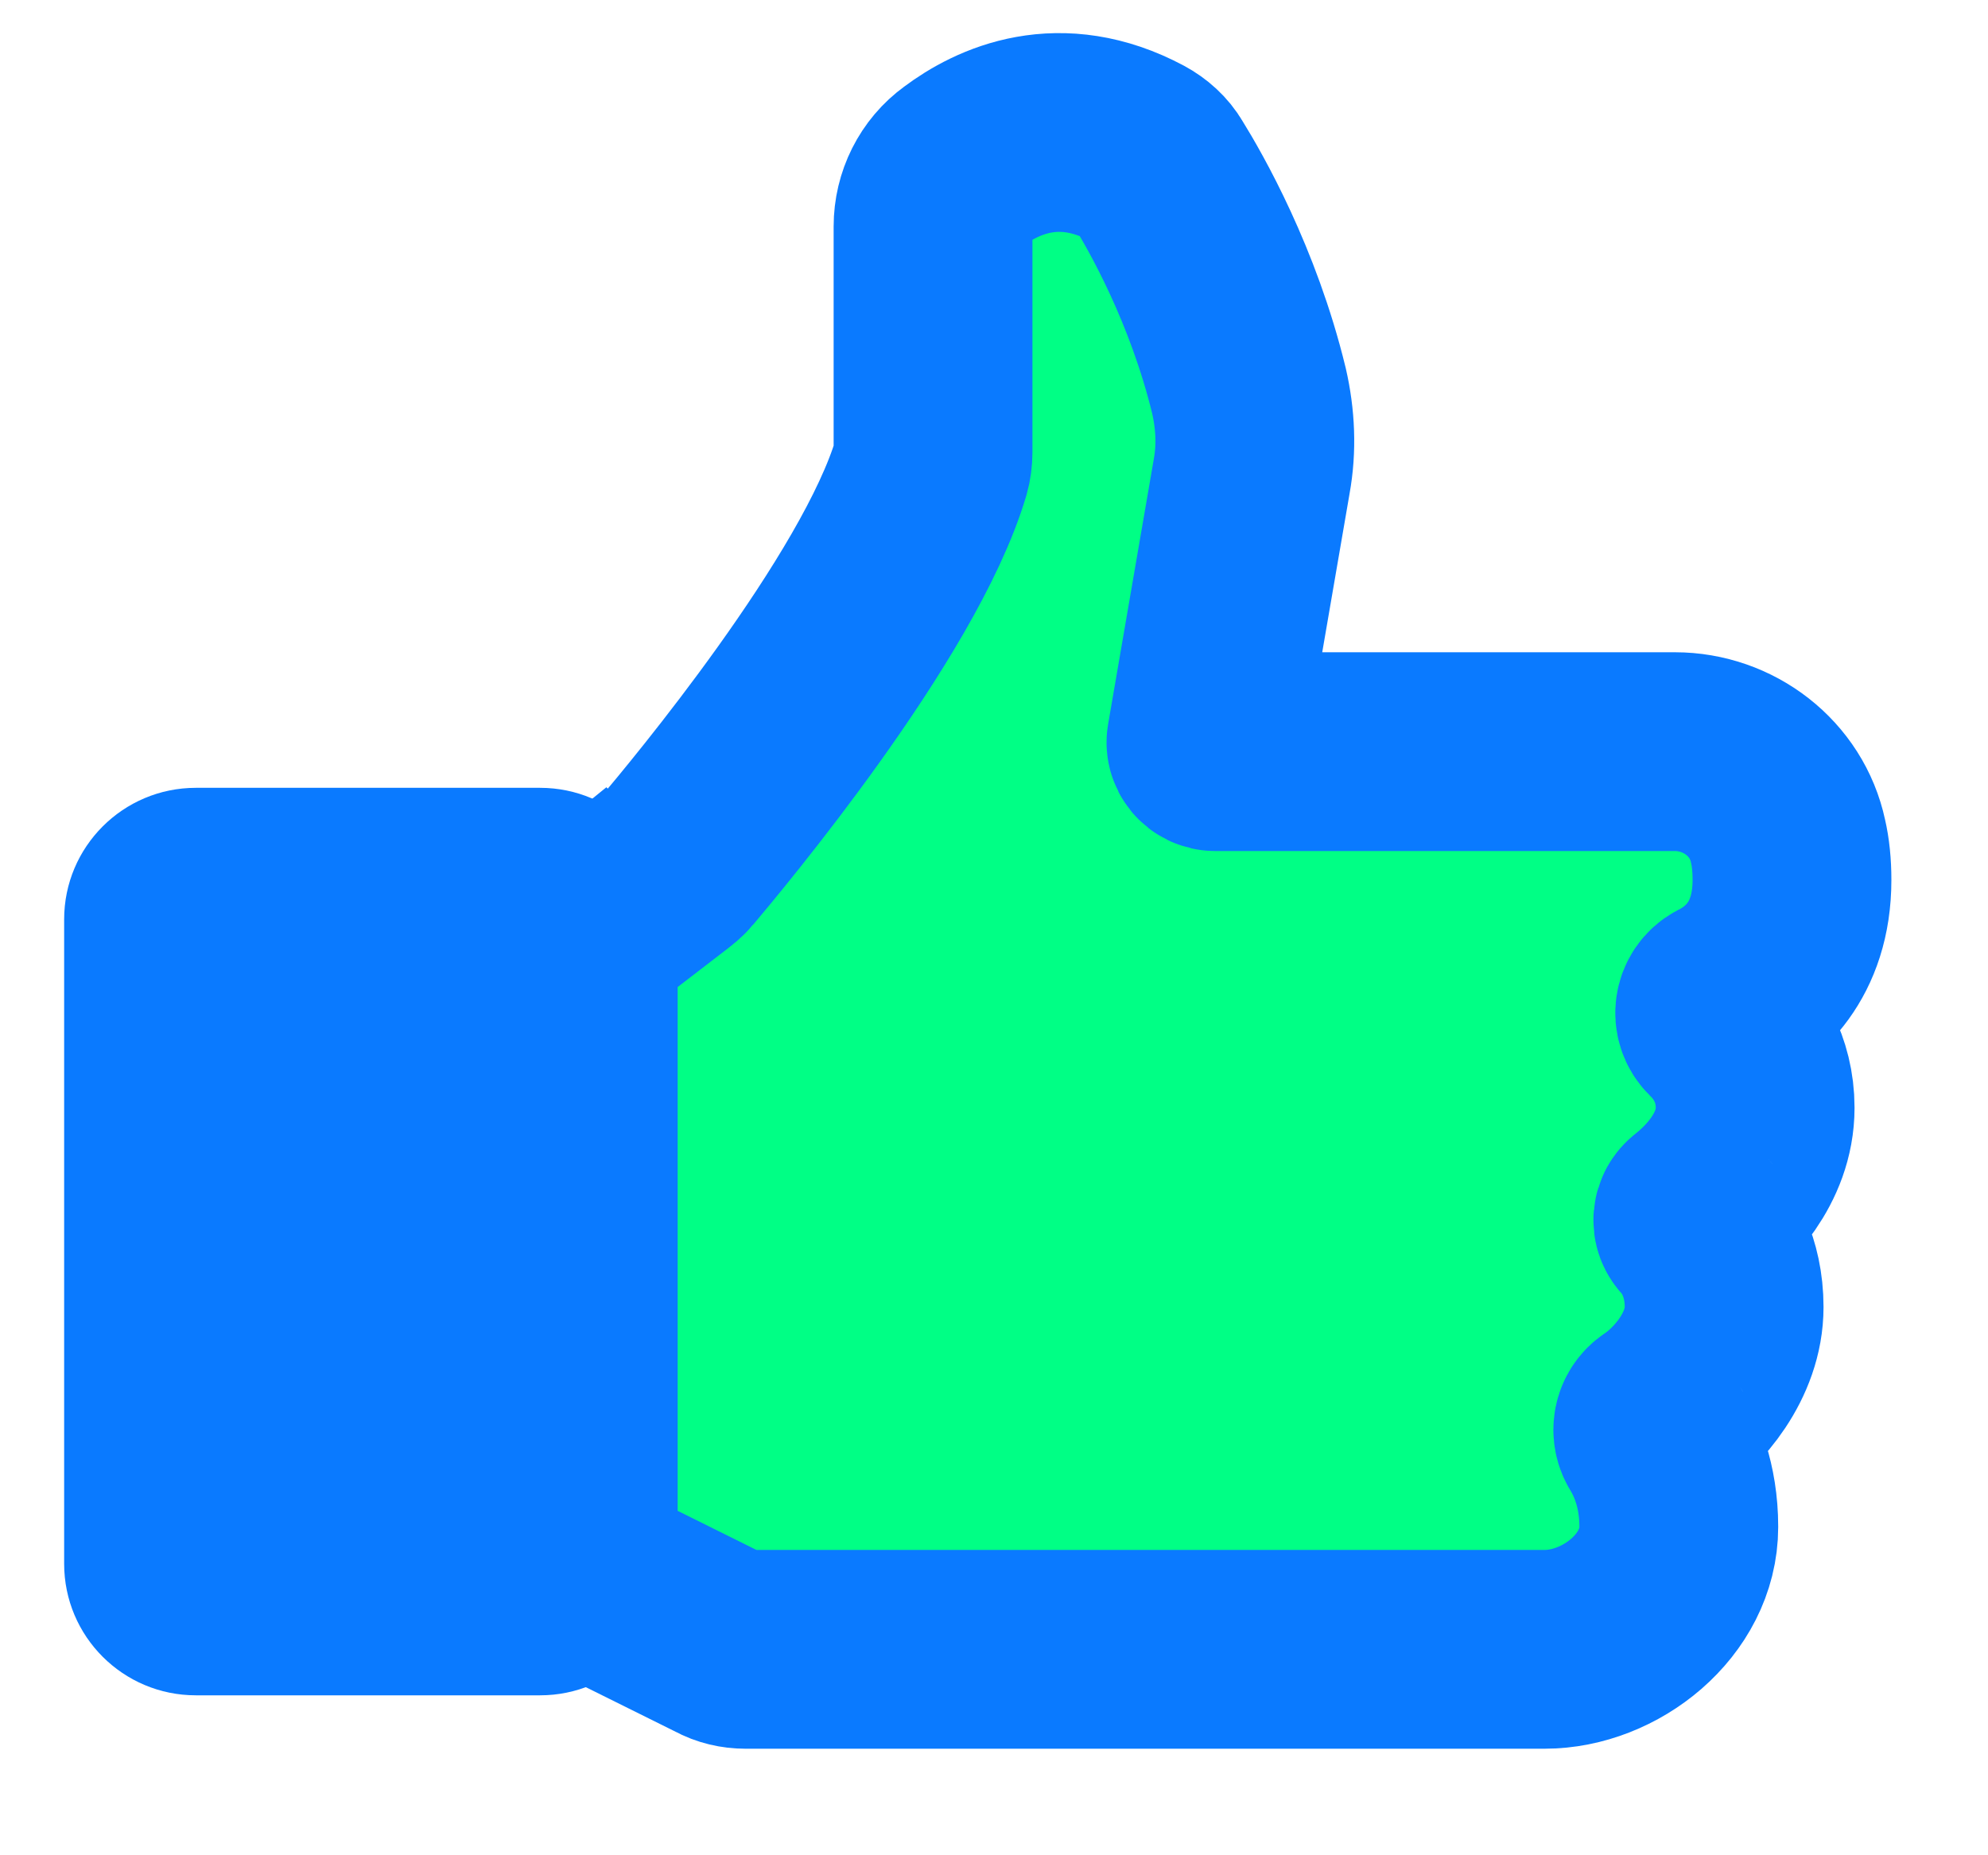 <svg width="15" height="14" viewBox="0 0 15 14" fill="none" xmlns="http://www.w3.org/2000/svg">
<path d="M4.527 6.953L5.043 6.556C5.043 6.556 5.088 6.521 5.108 6.496C5.321 6.243 6.712 4.584 7.025 3.526C7.035 3.491 7.04 3.452 7.04 3.412V1.709C7.04 1.53 7.124 1.361 7.268 1.257C7.527 1.063 7.993 0.844 8.579 1.157C8.644 1.192 8.699 1.242 8.733 1.301C8.872 1.525 9.23 2.151 9.424 2.95C9.473 3.164 9.483 3.382 9.444 3.596L9.101 5.587C9.091 5.632 9.126 5.672 9.17 5.672H12.637C13.044 5.672 13.407 5.95 13.491 6.347C13.511 6.432 13.521 6.531 13.521 6.64C13.521 7.182 13.213 7.43 13.004 7.534C12.93 7.574 12.915 7.673 12.975 7.733C13.099 7.852 13.243 8.061 13.243 8.359C13.243 8.751 12.95 9.029 12.806 9.143C12.766 9.173 12.761 9.228 12.796 9.262C12.88 9.357 13.009 9.555 13.009 9.863C13.009 10.231 12.736 10.544 12.528 10.683C12.468 10.723 12.453 10.802 12.493 10.862C12.567 10.986 12.667 11.204 12.667 11.522C12.667 12.039 12.15 12.446 11.654 12.446H5.624C5.56 12.446 5.495 12.431 5.441 12.401L4.591 11.979C4.452 11.909 4.363 11.765 4.363 11.611V7.276C4.363 7.147 4.423 7.028 4.522 6.948L4.527 6.953Z" fill="#00FF85" stroke="#0A7AFF" stroke-width="1.5" stroke-miterlimit="10"/>
<path d="M4.075 5.945H1.478C0.929 5.945 0.484 6.39 0.484 6.938V11.8C0.484 12.349 0.929 12.793 1.478 12.793H4.075C4.624 12.793 5.068 12.349 5.068 11.8V6.938C5.068 6.39 4.624 5.945 4.075 5.945Z" fill="#0A7AFF"/>
</svg>
